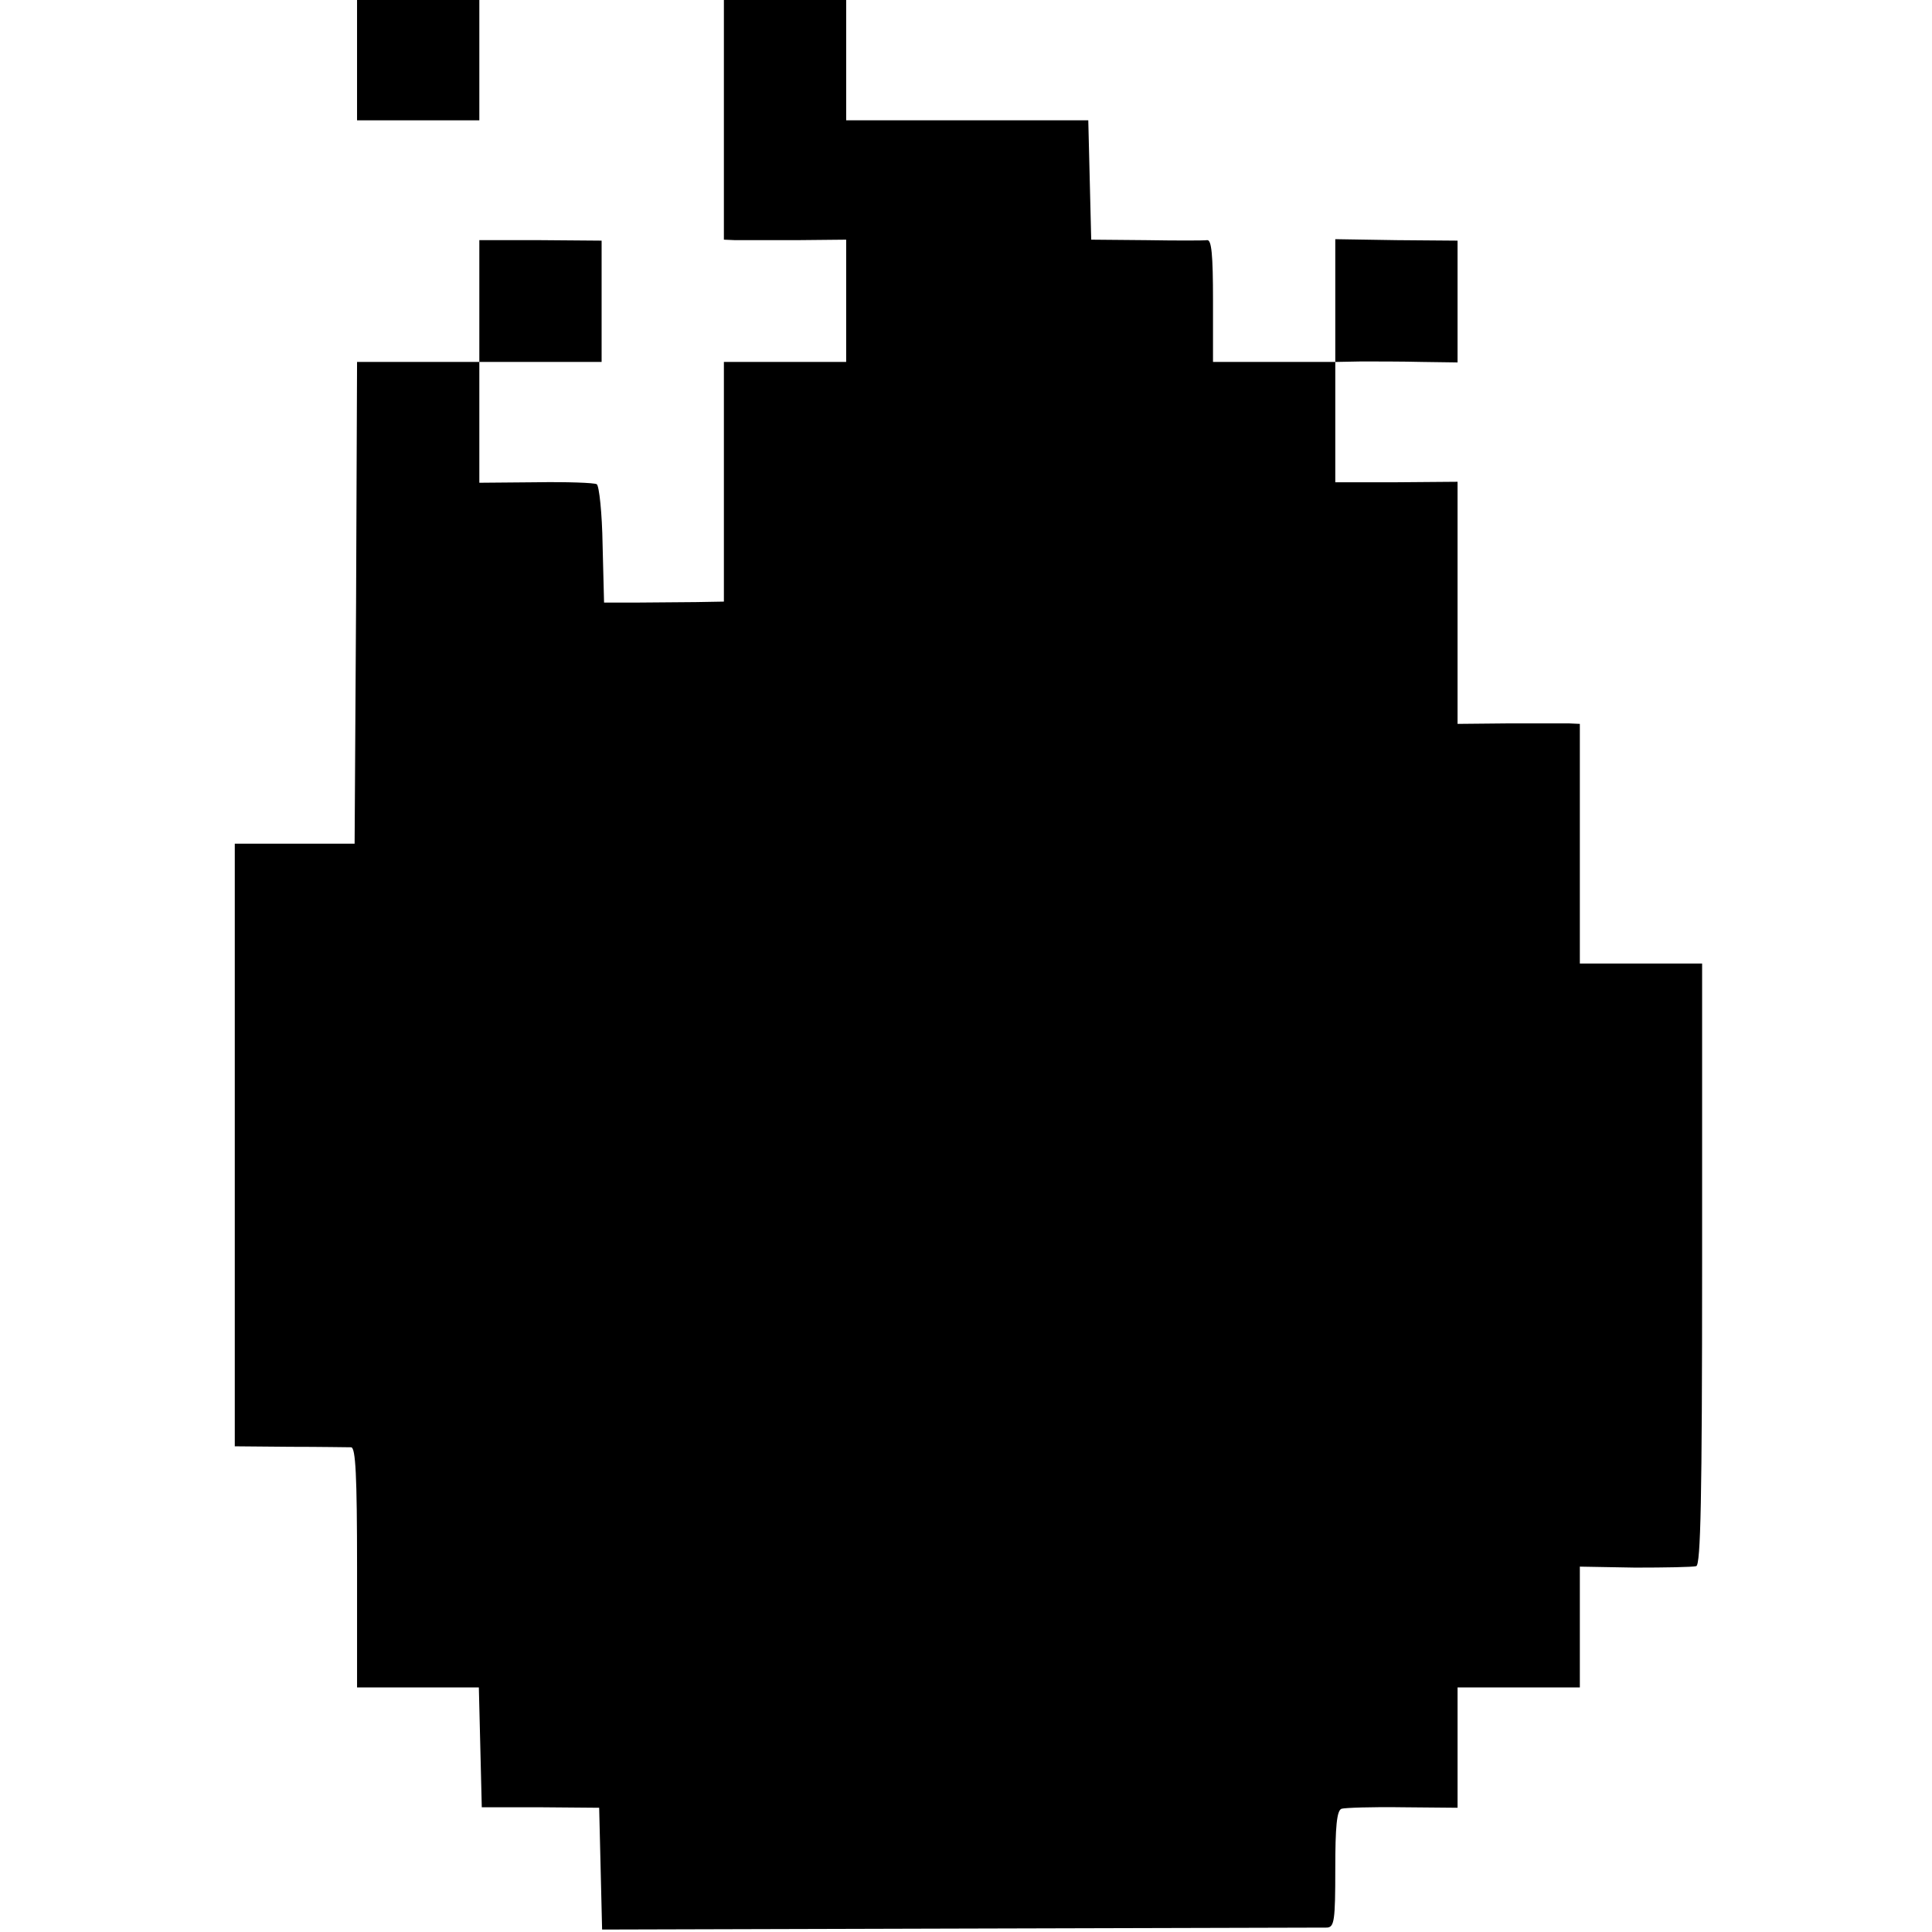 <svg height="395pt" preserveAspectRatio="xMidYMid meet" viewBox="0 0 395 395" width="395pt" xmlns="http://www.w3.org/2000/svg"><g transform="matrix(.1 0 0 -.1 0 395)"><path d="m730 3827v-123h125 125v123 123h-125-125z"/><path d="m1480 3705v-245l23-1h125l102 1v-125-125h-125-125v-245-245l-57-1c-32 0-87-1-123-1h-65l-3 118c-1 65-7 121-12 124s-61 5-124 4l-116-1v124 123h125 125v124 124l-125 1h-125v-124-125h-125-125l-2-492-3-493h-122-123v-616-616l113-1c61 0 118-1 125-1 9-1 12-57 12-246v-245h125 124l3-122 3-123h120l120-1 3-124 3-125 732 2c403 1 740 2 750 2 15 1 17 14 17 120 0 86 3 120 13 123 6 2 63 4 125 3l112-1v123 123h125 125v123 124l113-2c61 0 118 1 125 3 9 3 12 136 12 618v614h-125-125v245 245l-22 1c-13 0-69 0-125 0l-103-1v248 247l-125-1h-125v123 123l53 1c28 0 85 0 125-1l72-1v124 125l-125 1-125 2v-126-125h-125-125v125c0 95-3 125-12 124-7-1-63-1-125 0l-112 1-3 122-3 122h-247-248v123 123h-125-125z"/></g></svg>
